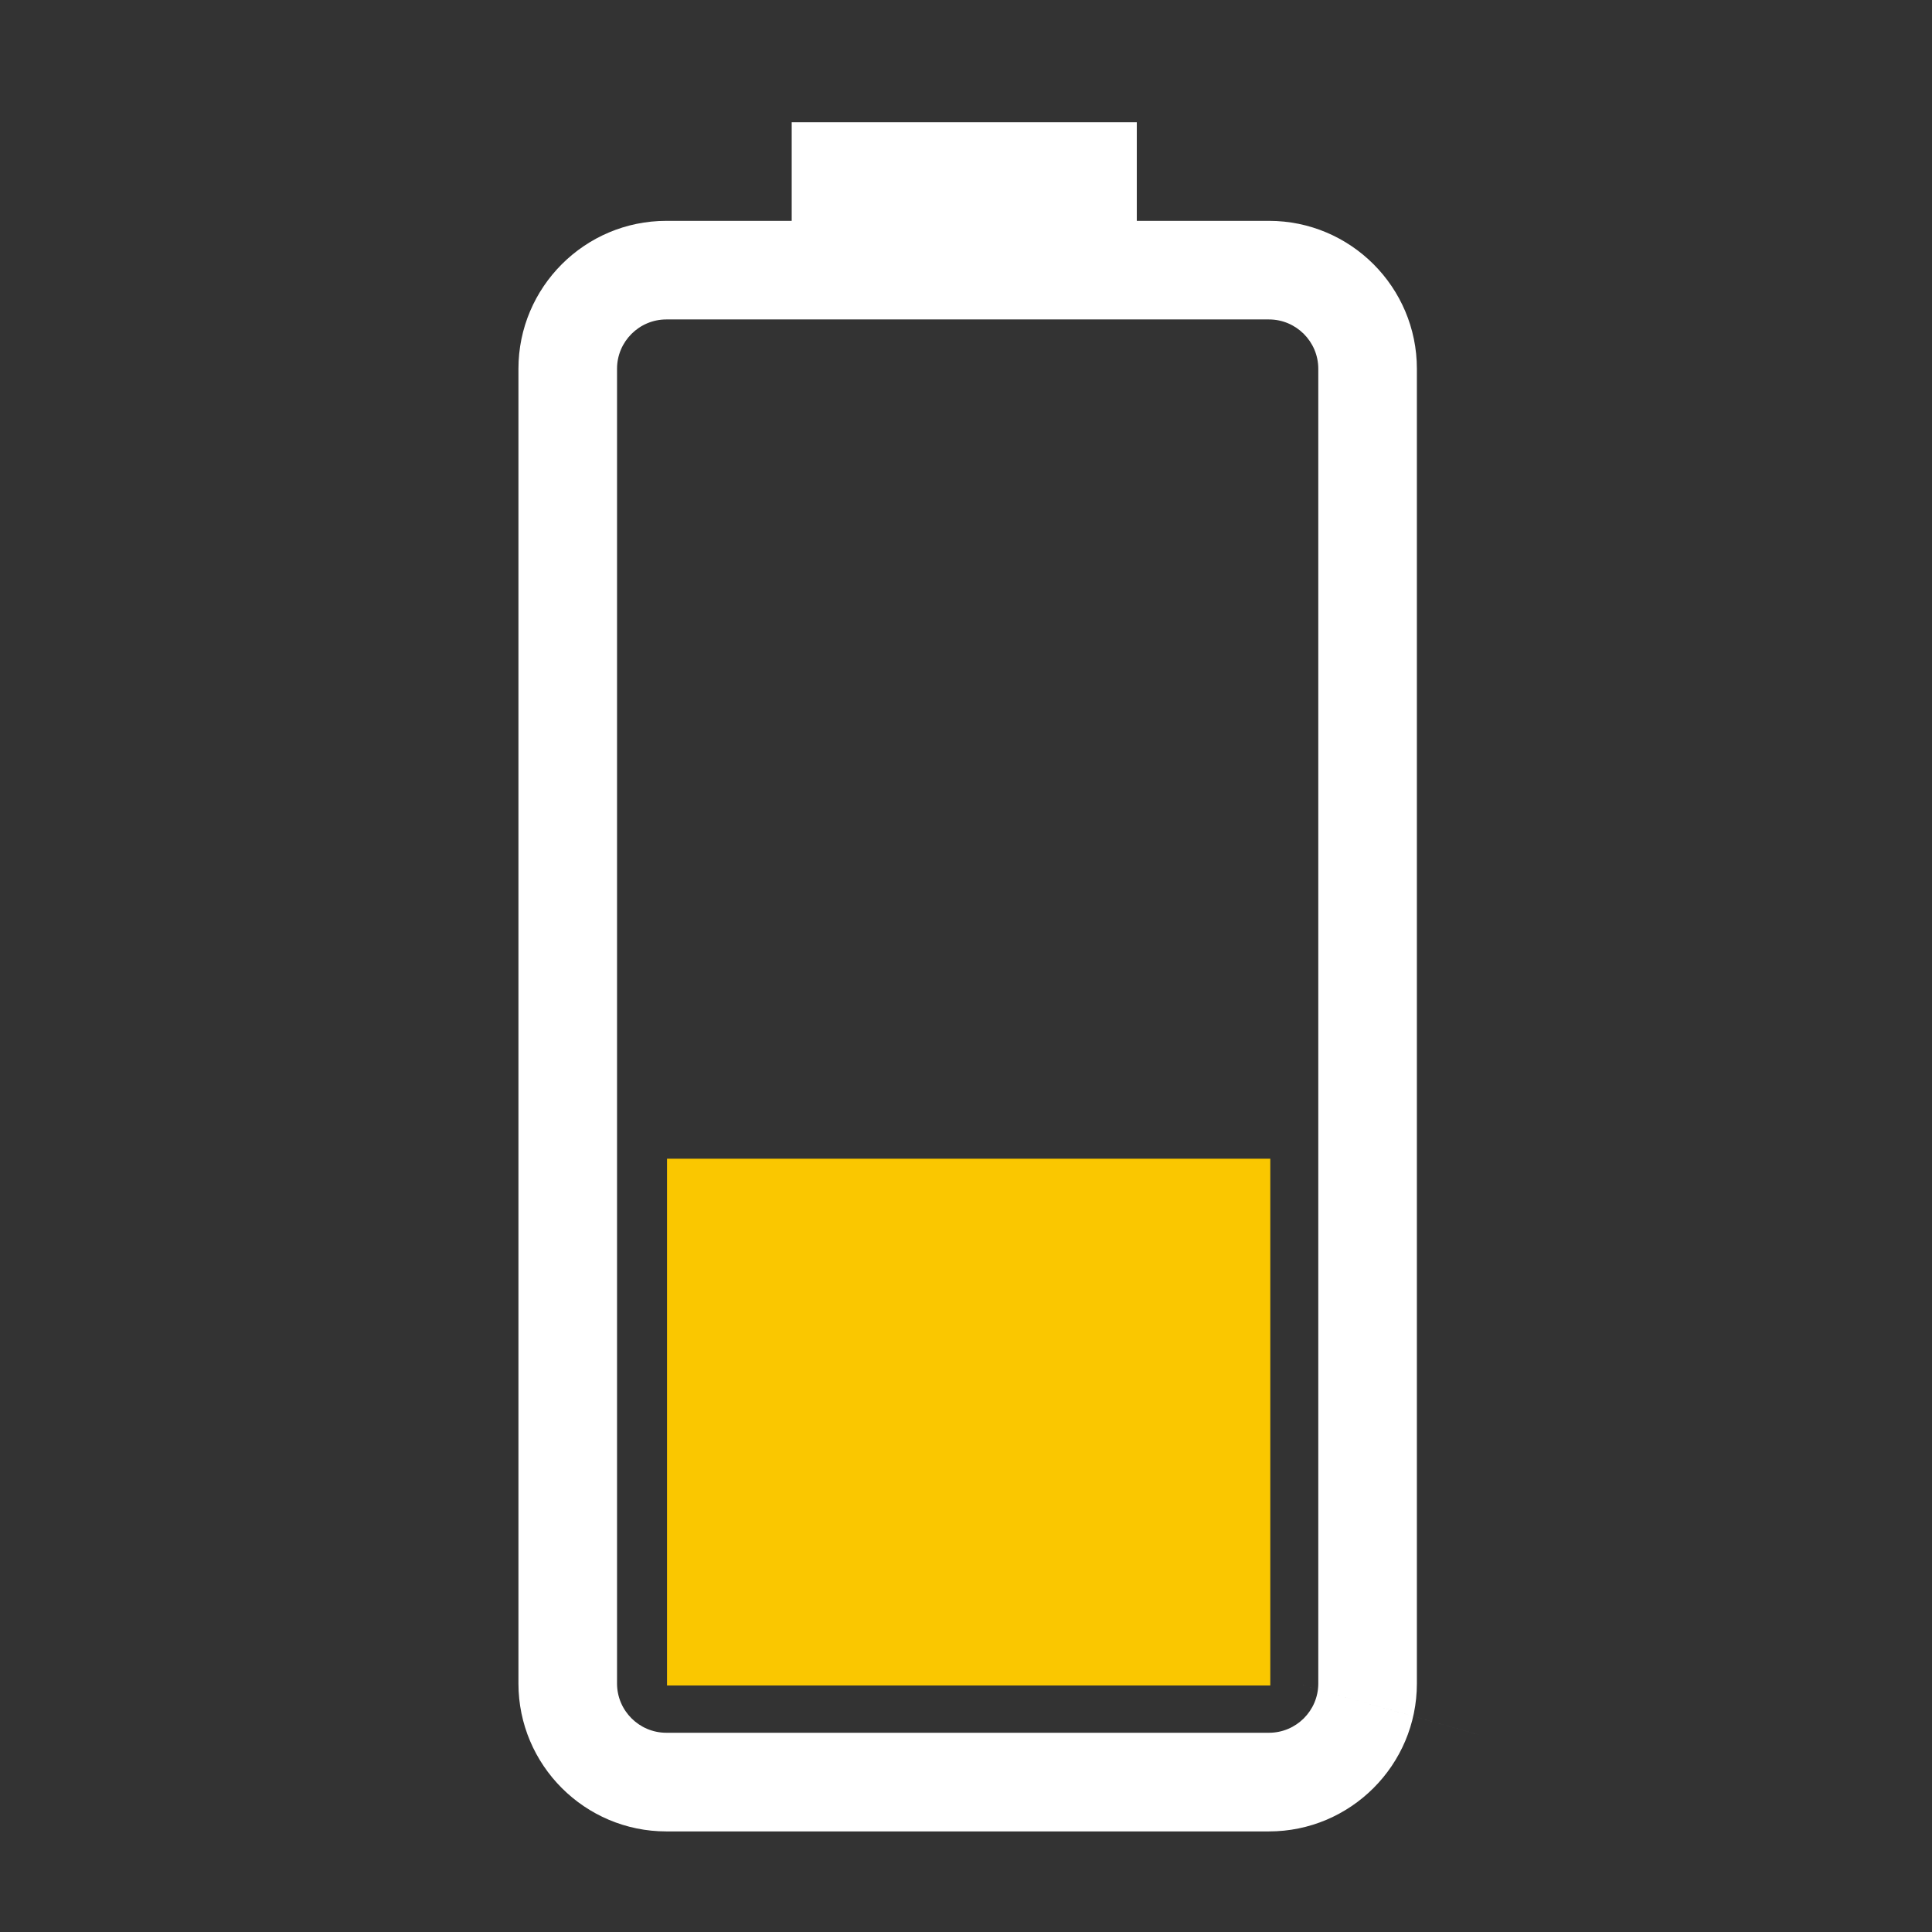 <?xml version="1.0" encoding="UTF-8" standalone="no"?>
<!-- Generator: Adobe Illustrator 18.0.0, SVG Export Plug-In . SVG Version: 6.00 Build 0)  -->

<svg
   xmlns:dc="http://purl.org/dc/elements/1.1/"
   xmlns:cc="http://creativecommons.org/ns#"
   xmlns:rdf="http://www.w3.org/1999/02/22-rdf-syntax-ns#"
   xmlns:svg="http://www.w3.org/2000/svg"
   xmlns="http://www.w3.org/2000/svg"
   xmlns:sodipodi="http://sodipodi.sourceforge.net/DTD/sodipodi-0.dtd"
   xmlns:inkscape="http://www.inkscape.org/namespaces/inkscape"
   version="1.1"
   id="Ebene_1"
   x="0px"
   y="0px"
   viewBox="0 0 32 32"
   style="enable-background:new 0 0 32 32;"
   xml:space="preserve"
   inkscape:version="0.91 r13725"
   sodipodi:docname="battery-status-36-40.svg"><rect x="0" y="0" width="32" height="32" fill="#333333" stroke="none"/><title
     id="title4149">Battery 36-40</title><defs
     id="defs11" /><sodipodi:namedview
     pagecolor="#ffffff"
     bordercolor="#666666"
     borderopacity="1"
     objecttolerance="10"
     gridtolerance="10"
     guidetolerance="10"
     inkscape:pageopacity="0"
     inkscape:pageshadow="2"
     inkscape:window-width="1920"
     inkscape:window-height="1017"
     id="namedview9"
     showgrid="false"
     inkscape:zoom="10.429825"
     inkscape:cx="0.30896383"
     inkscape:cy="20.391668"
     inkscape:window-x="-8"
     inkscape:window-y="-8"
     inkscape:window-maximized="1"
     inkscape:current-layer="Ebene_1" /><path
     d="m 21.018,3.658 -2.189,0 0,-1.633 -5.716,0 0,1.633 -2.076,0 c -1.351,0 -2.45,1.099 -2.45,2.45 l 0,21.776 c 0,1.351 1.099,2.45 2.45,2.45 l 9.981,0 c 1.351,0 2.45,-1.099 2.45,-2.45 l 0,-21.776 c 0,-1.351 -1.098,-2.45 -2.45,-2.45 z m 0.817,24.226 c 0,0.45 -0.366,0.816 -0.817,0.816 l -9.981,0 c -0.45,0 -0.817,-0.366 -0.817,-0.816 l 0,-21.776 c 0,-0.45 0.366,-0.817 0.817,-0.817 l 9.981,0 c 0.45,0 0.817,0.367 0.817,0.817 z m -0.891,-0.15 c 6.159,1.733 3.079,0.867 0,0 z"
     id="Battery"
     inkscape:connector-curvature="0"
     style="fill:#ffffff;fill-opacity:1"
     sodipodi:nodetypes="sccccssssssssssssssssscc"
     inkscape:label="Battery" /><rect
     style="opacity:1;fill:#fac700;fill-opacity:1;stroke:none;stroke-width:1;stroke-miterlimit:4;stroke-dasharray:none;stroke-opacity:1"
     id="Level_36-40"
     width="8.725"
     height="9.992"
     x="-27.917"
     y="11.048"
     transform="matrix(0,-1,1,0,0,0)"
     inkscape:label="Level_36-40" /></svg>